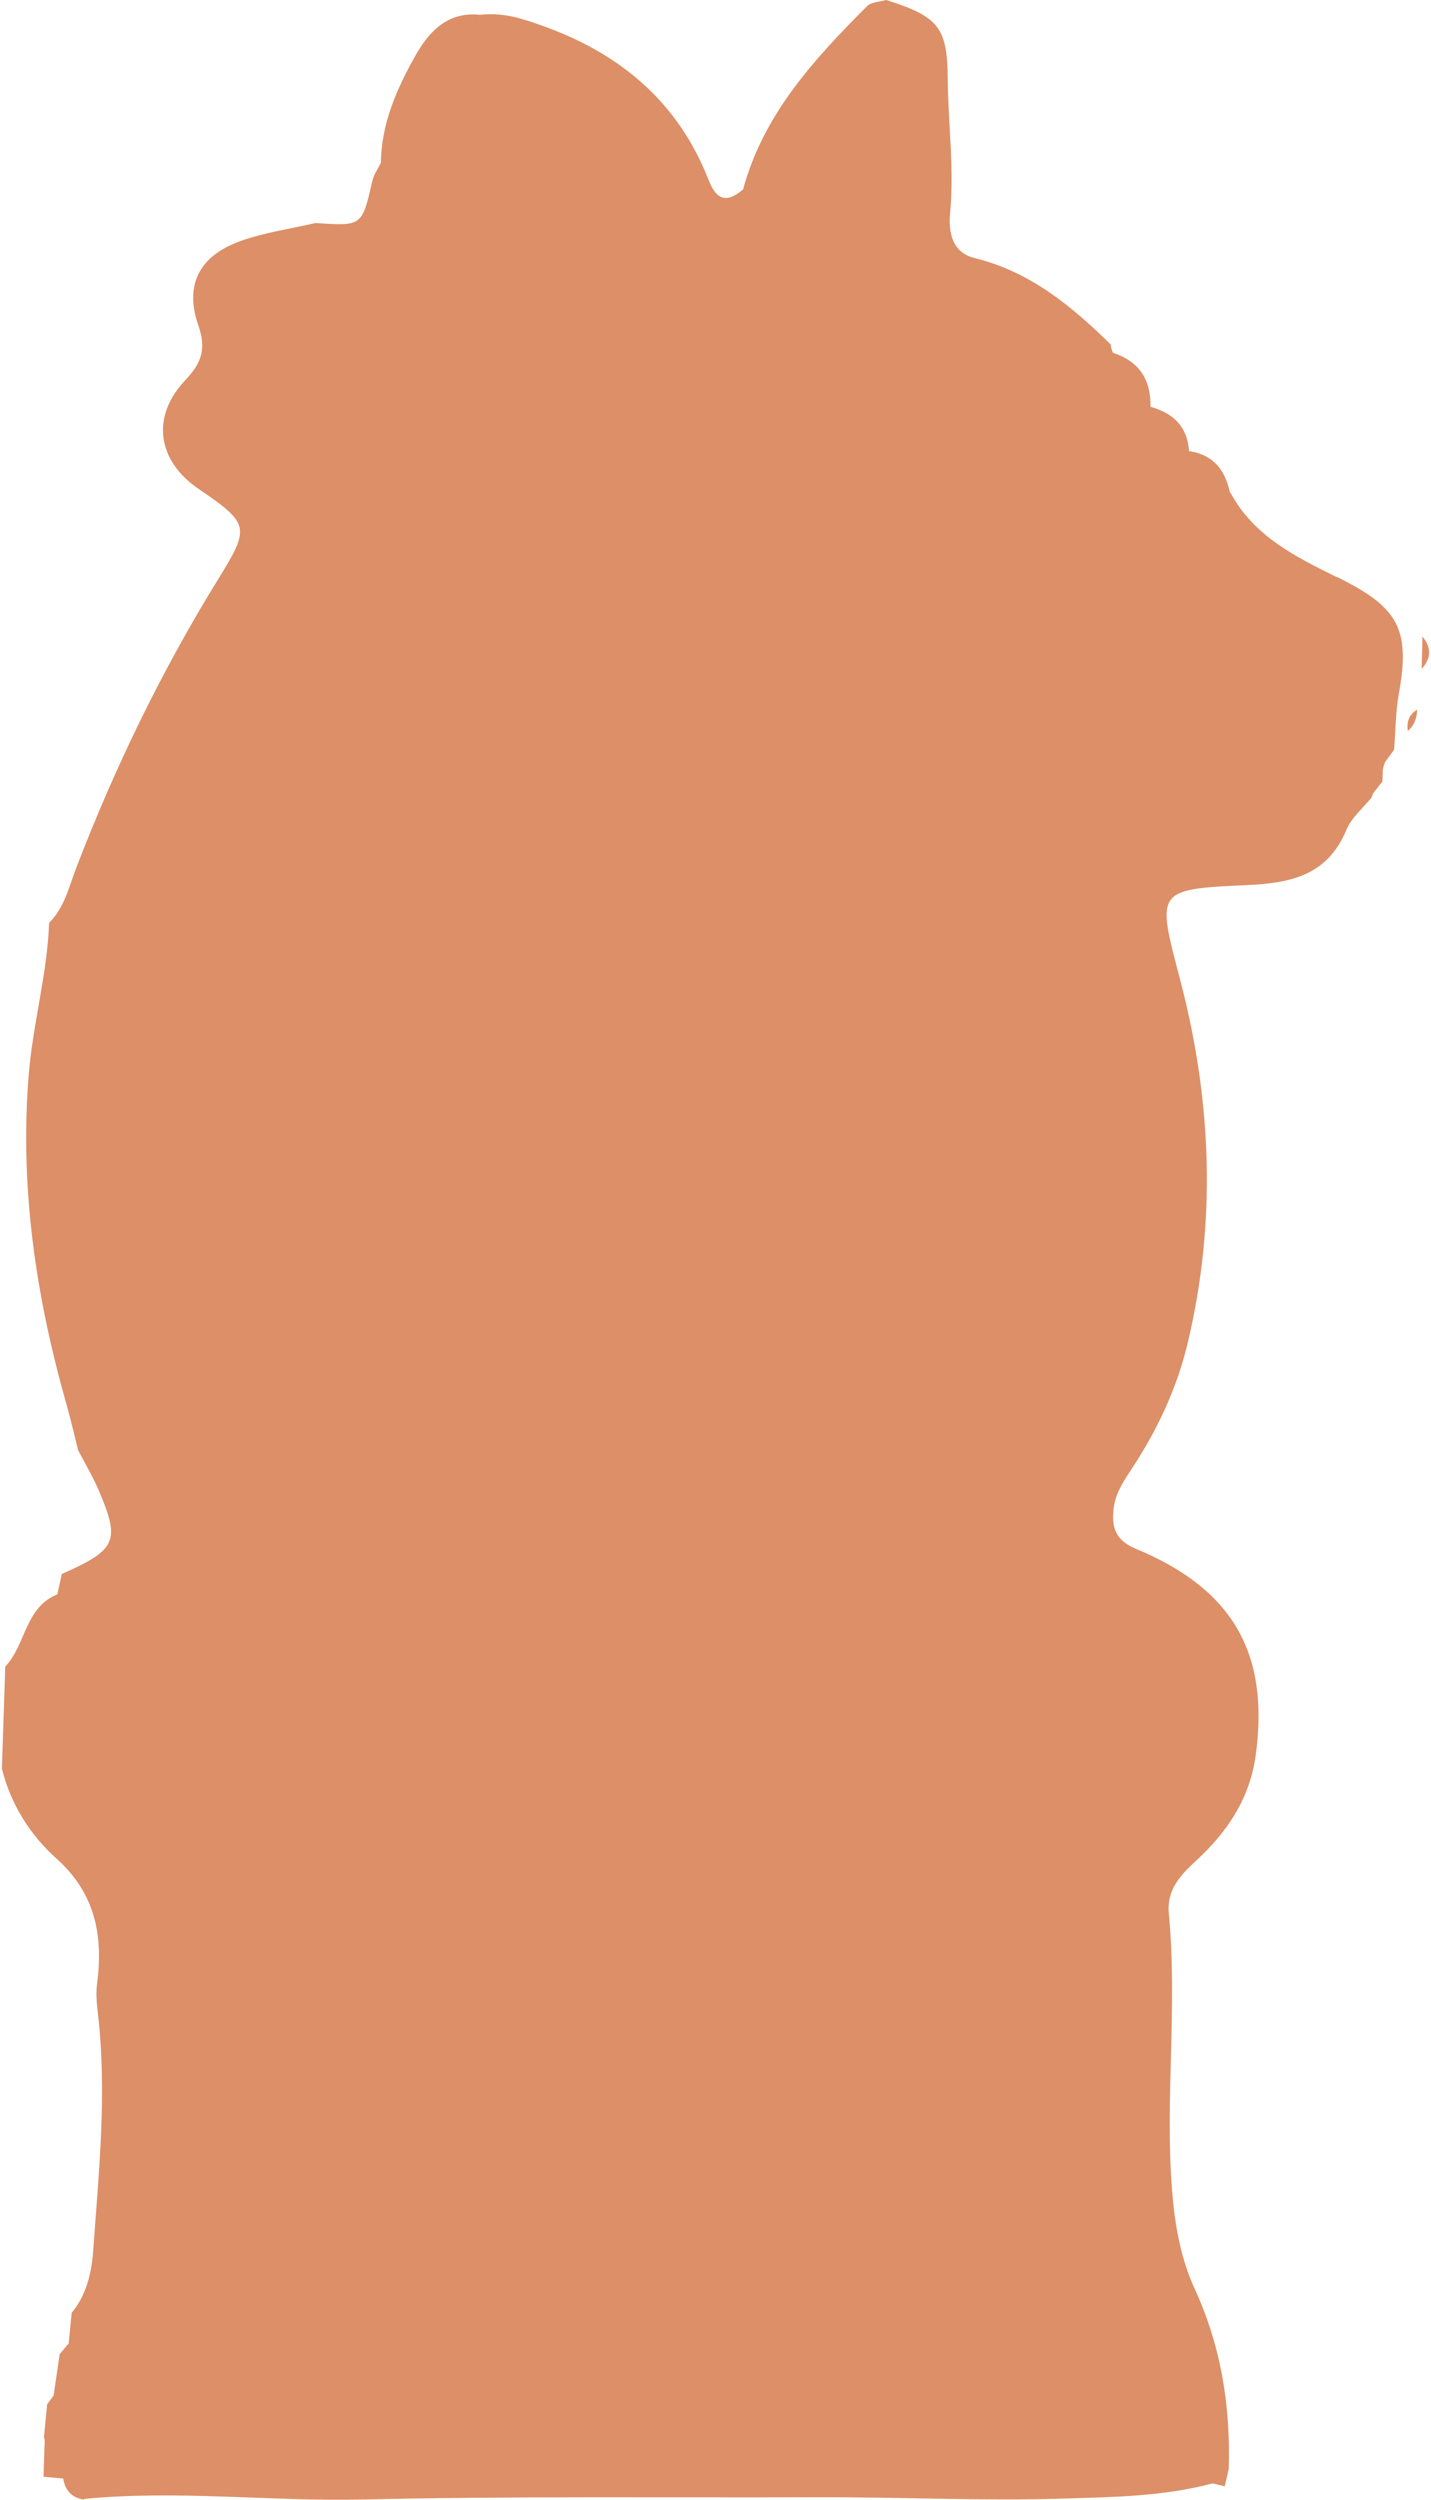 <?xml version="1.0" encoding="UTF-8"?><svg id="Layer_1" xmlns="http://www.w3.org/2000/svg" viewBox="0 0 405.79 708.66"><defs><style>.cls-1{fill:#dd8f67;}</style></defs><path class="cls-1" d="M379.11,163.62c-11.5-5.68-23.48-11.55-30.09-23.78l-.27-.32c-1.36-6.33-4.75-10.66-11.52-11.63.66,3.97,2.36,6.9,5.01,8.89-2.65-1.99-4.35-4.93-5.01-8.89l-.06-.07c-.46-6.89-4.47-10.69-10.82-12.47,0,0,0,0,0,0l-.1-.12c.11-7.62-3.23-12.83-10.62-15.2,0,0,0,0,0,0-.38-.74-.6-1.53-.64-2.36-11.12-10.9-22.87-20.66-38.59-24.51-6.34-1.55-7.51-7.14-6.97-12.87,1.2-12.67-.59-25.28-.68-37.92-.11-14.61-2.56-17.65-17.48-22.38-1.82.56-4.2.56-5.39,1.75-15.02,15.05-29.38,30.61-35.16,51.95-4.45,3.79-7.44,3.31-9.73-2.55-9.62-24.67-28.65-38.52-53.29-45.84-3.83-1.14-7.64-1.5-11.58-1.11,0,3.3-1.99,5.12-4.55,6.89,2.56-1.77,4.55-3.59,4.54-6.89-9.22-.93-14.45,4.71-18.41,11.75-5.27,9.37-9.56,19.17-9.7,30.23,0,0,0,0,0,0-.81,1.67-1.98,3.25-2.39,5.01-2.96,12.94-2.91,12.95-16.13,12.04-7.1,1.65-14.44,2.66-21.26,5.1-11.69,4.18-15.99,12.44-11.97,23.94,2.32,6.64.9,10.65-3.69,15.49-9.82,10.35-7.99,22.85,3.76,30.84,14.76,10.05,14.58,10.95,5.22,26.13-15.88,25.79-29.04,52.98-39.91,81.27-2.08,5.42-3.35,11.29-7.7,15.61-.54,14.59-4.63,28.64-5.8,43.25-2.56,32.07,2.1,62.94,10.8,93.52,1.19,4.2,2.15,8.47,3.22,12.7,1.99,3.85,4.23,7.58,5.92,11.55,6.08,14.28,4.94,16.7-10.54,23.55-.42,1.93-.85,3.85-1.27,5.78-9.23,3.72-8.91,14.33-14.77,20.47-.32,9.66-.63,19.31-.95,28.97,2.54,10.09,7.93,18.71,15.5,25.48,10.96,9.81,13.3,21.8,11.48,35.5-.38,2.85-.05,5.84.28,8.72,2.56,22.37.21,44.67-1.37,66.93-.43,6.03-1.85,12.5-6.1,17.58-.28,2.9-.57,5.8-.85,8.69-.85,1.01-1.71,2.03-2.56,3.04-.57,3.91-1.15,7.83-1.71,11.74-.61.81-1.22,1.63-1.84,2.45-.29,3.07-.59,6.14-.89,9.22.2.79.25,1.59.15,2.4,0,0,0,0,0,0-.1,2.97-.19,5.95-.29,8.92,1.86.18,3.73.35,5.59.53.53,3.35,2.38,5.4,5.78,5.95,0,0,.2-.18.2-.18,26.34-2.56,52.68.75,78.98.16,42.91-.96,85.79-.48,128.68-.63,23.42-.08,46.83,1.08,70.2.37,14.02-.43,28.27-.61,42.05-4.3,1.16.27,2.32.54,3.49.81.38-1.65.76-3.3,1.13-4.96.52-17.75-2.15-34.7-9.7-51.1-3.81-8.28-5.53-17.59-6.31-27.02-2.18-26.41,1.54-52.85-.98-79.22-.64-6.68,3.18-10.85,7.66-14.96,8.86-8.13,15.3-17.63,16.98-29.99,3.92-28.79-6.41-47.07-34.06-58.52-5.86-2.43-6.86-6.24-6.21-11.54.56-4.56,3.2-8.16,5.59-11.84,7-10.76,12.35-22.26,15.35-34.76,8.27-34.52,6.85-68.97-2.08-103.04-6.65-25.37-7.19-25.75,18.78-26.92,12.6-.56,22.96-2.73,28.36-15.71,1.44-3.45,4.73-6.13,7.16-9.17,0,0,.35-1.08.35-1.08.9-1.14,1.79-2.28,2.69-3.43.04-1.16.09-2.32.13-3.49-1.31.68-2.16,1.62-1.85,3.22.08.02.16.03.23.05-.08-.02-.16-.03-.23-.05-.3-1.61.55-2.55,1.86-3.22.14-.71.36-1.41.65-2.07h0c.82-1.12,1.64-2.24,2.47-3.36,0,0,0,0,0,0l.05-.11c.43-5.34.41-10.77,1.37-16.02,3.35-18.41-.43-24.45-17.58-32.92Z"/><path class="cls-1" d="M403.38,180.45c-.08,3.06-.17,6.11-.24,9.17,2.74-2.99,2.8-6.04.24-9.17Z"/><path class="cls-1" d="M399.2,207.21c1.91-1.56,2.56-3.68,2.69-6.03-2.37,1.35-3.01,3.47-2.69,6.03Z"/></svg>